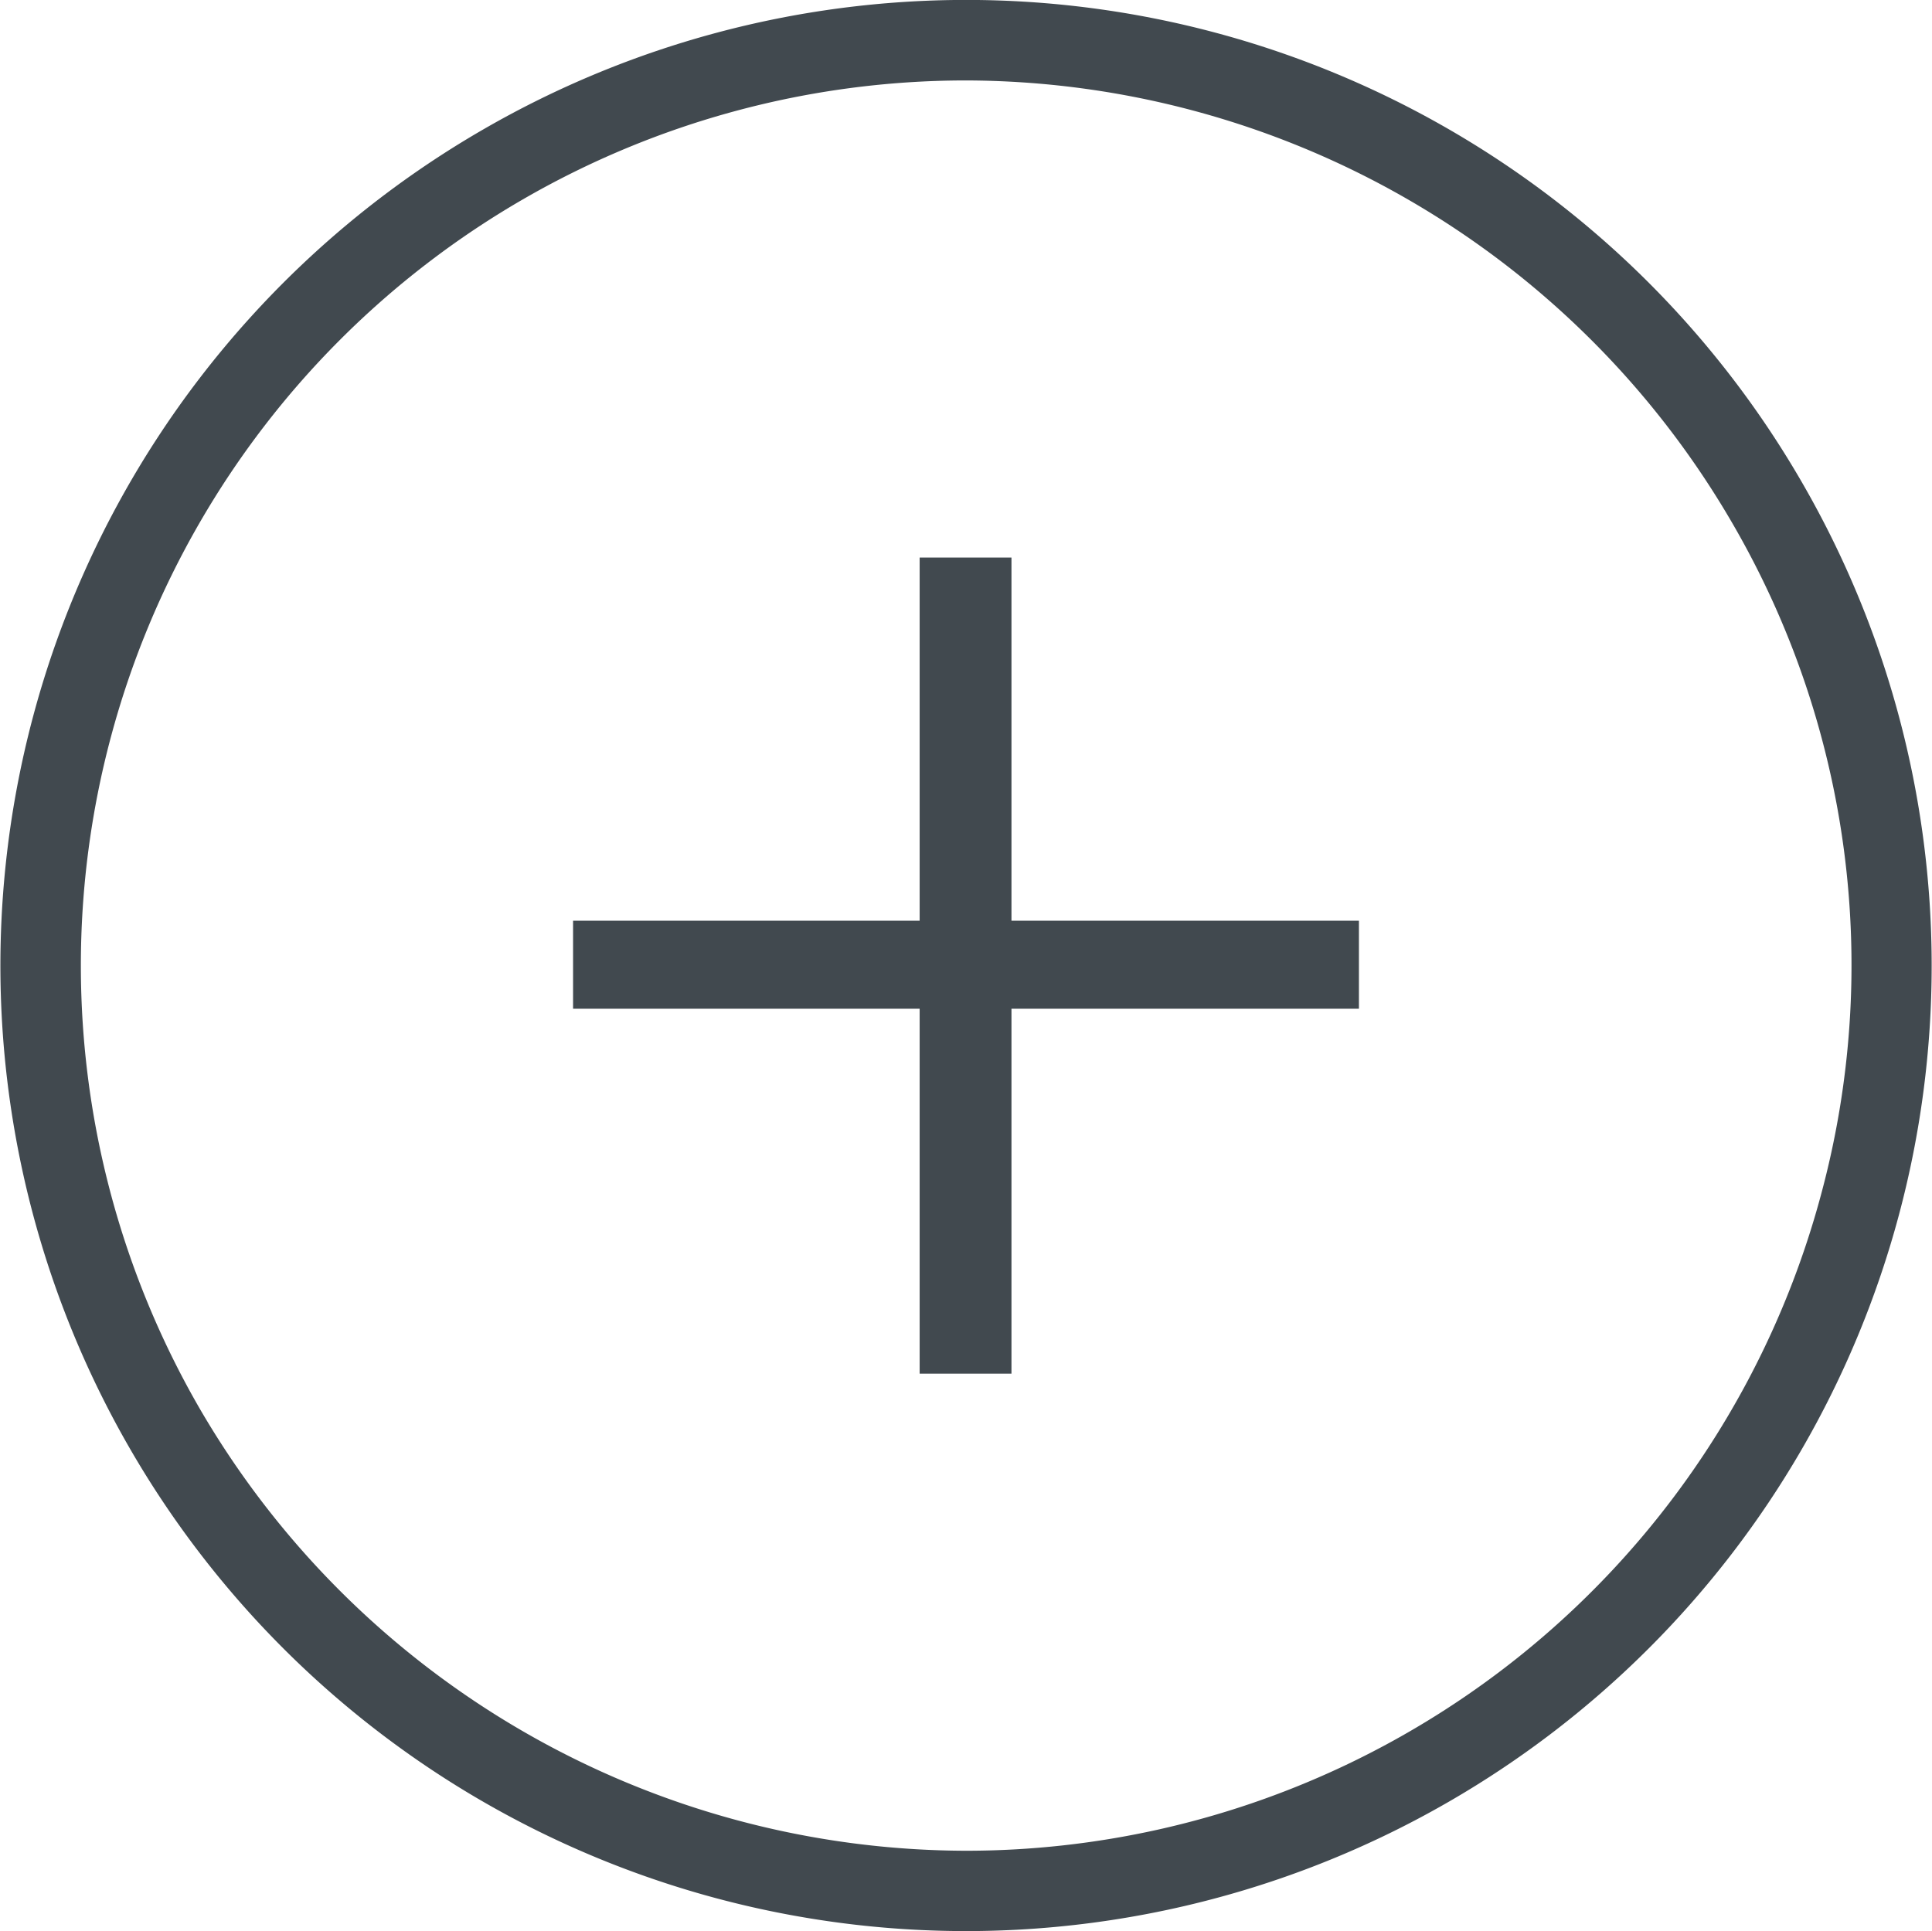 <svg id="Layer_1" data-name="Layer 1" xmlns="http://www.w3.org/2000/svg" viewBox="0 0 66.28 66.26"><defs><style>.cls-1{fill:#41494f}</style></defs><title>ICNMore</title><path class="cls-1" d="M61.83 16.57A33.11 33.11 0 0 0 16.58 4.44 33.12 33.12 0 1 0 49.7 61.82a33.12 33.12 0 0 0 12.13-45.25zM62.47 41a30.38 30.38 0 0 1-29.3 22.5A30.48 30.48 0 0 1 6.84 48.31 30.37 30.37 0 0 1 33.11 2.76a30.48 30.48 0 0 1 26.32 15.19A30.17 30.17 0 0 1 62.47 41z"/><path class="cls-1" d="M34.7 19.13h-3.15v12.46H19.66v3.02h11.89v12.52h3.15V34.61h11.92v-3.02H34.7V19.13z"/></svg>